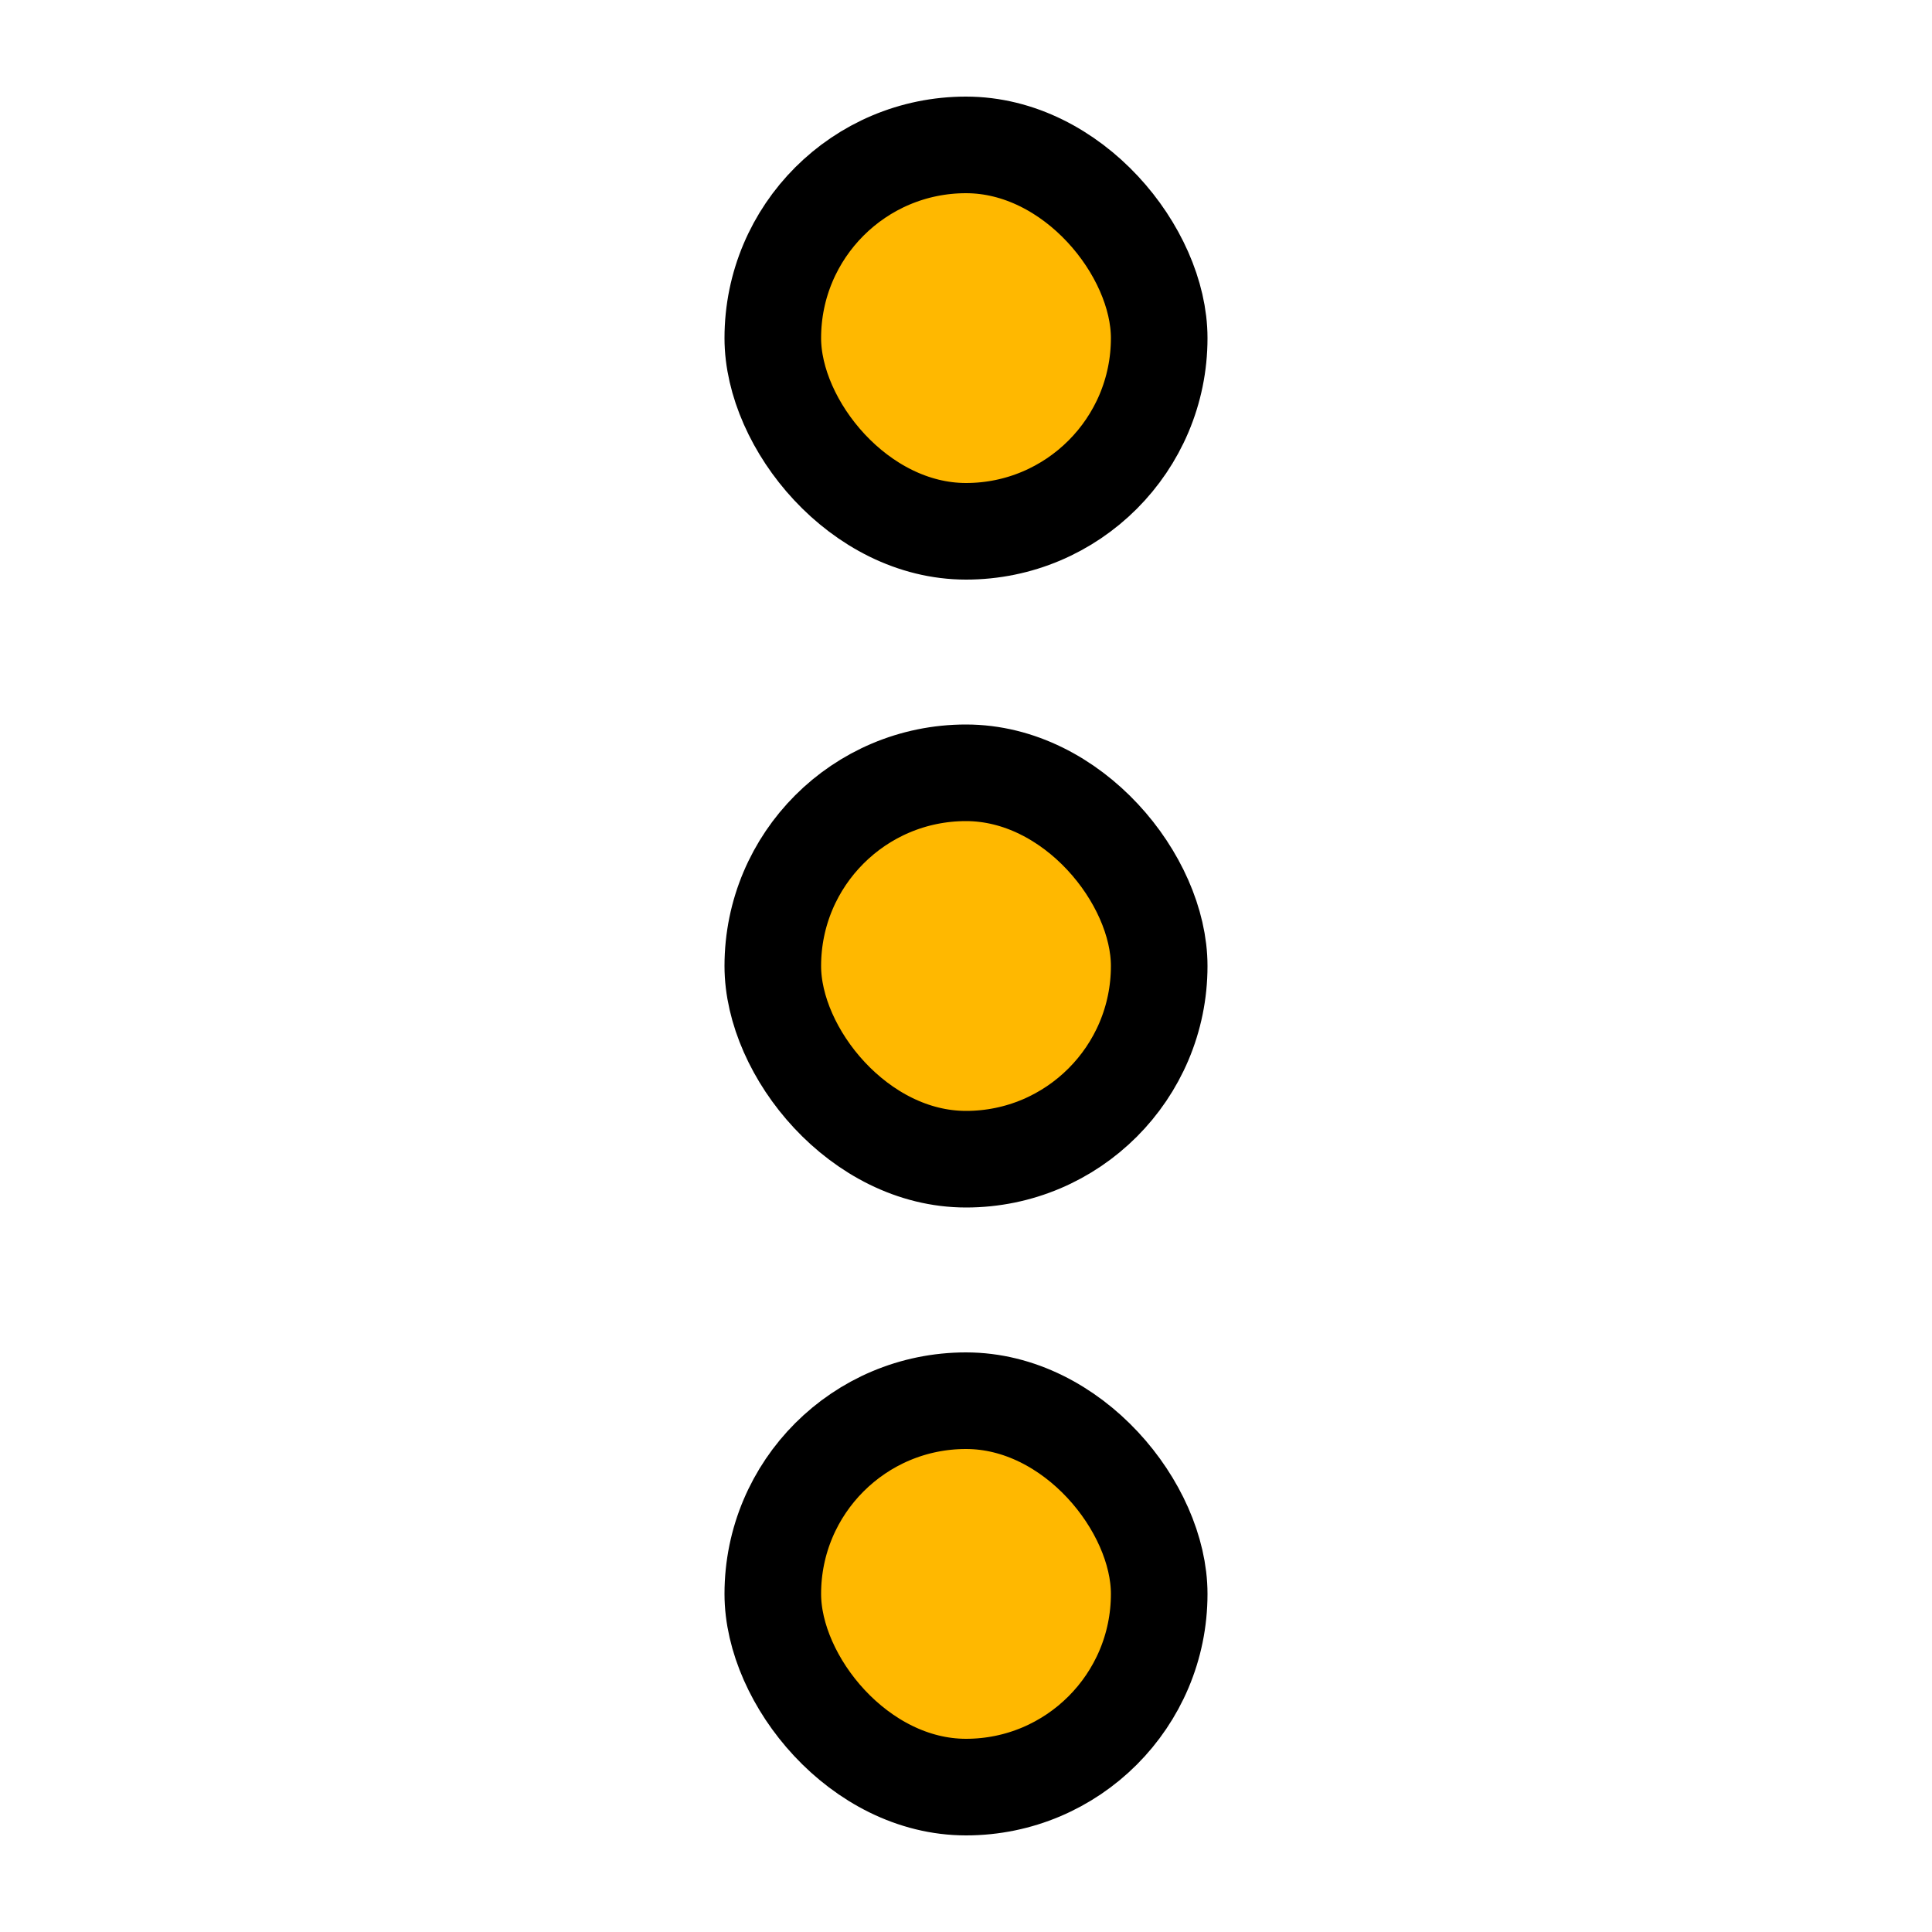 <svg width="40" height="40" viewBox="0 0 40 40" fill="none" xmlns="http://www.w3.org/2000/svg">
<rect x="16" y="3" width="8" height="8" rx="4" fill="#FFB800" stroke="black" stroke-width="2"/>
<rect x="16" y="16" width="8" height="8" rx="4" fill="#FFB800" stroke="black" stroke-width="2"/>
<rect x="16" y="29" width="8" height="8" rx="4" fill="#FFB800" stroke="black" stroke-width="2"/>
</svg>
